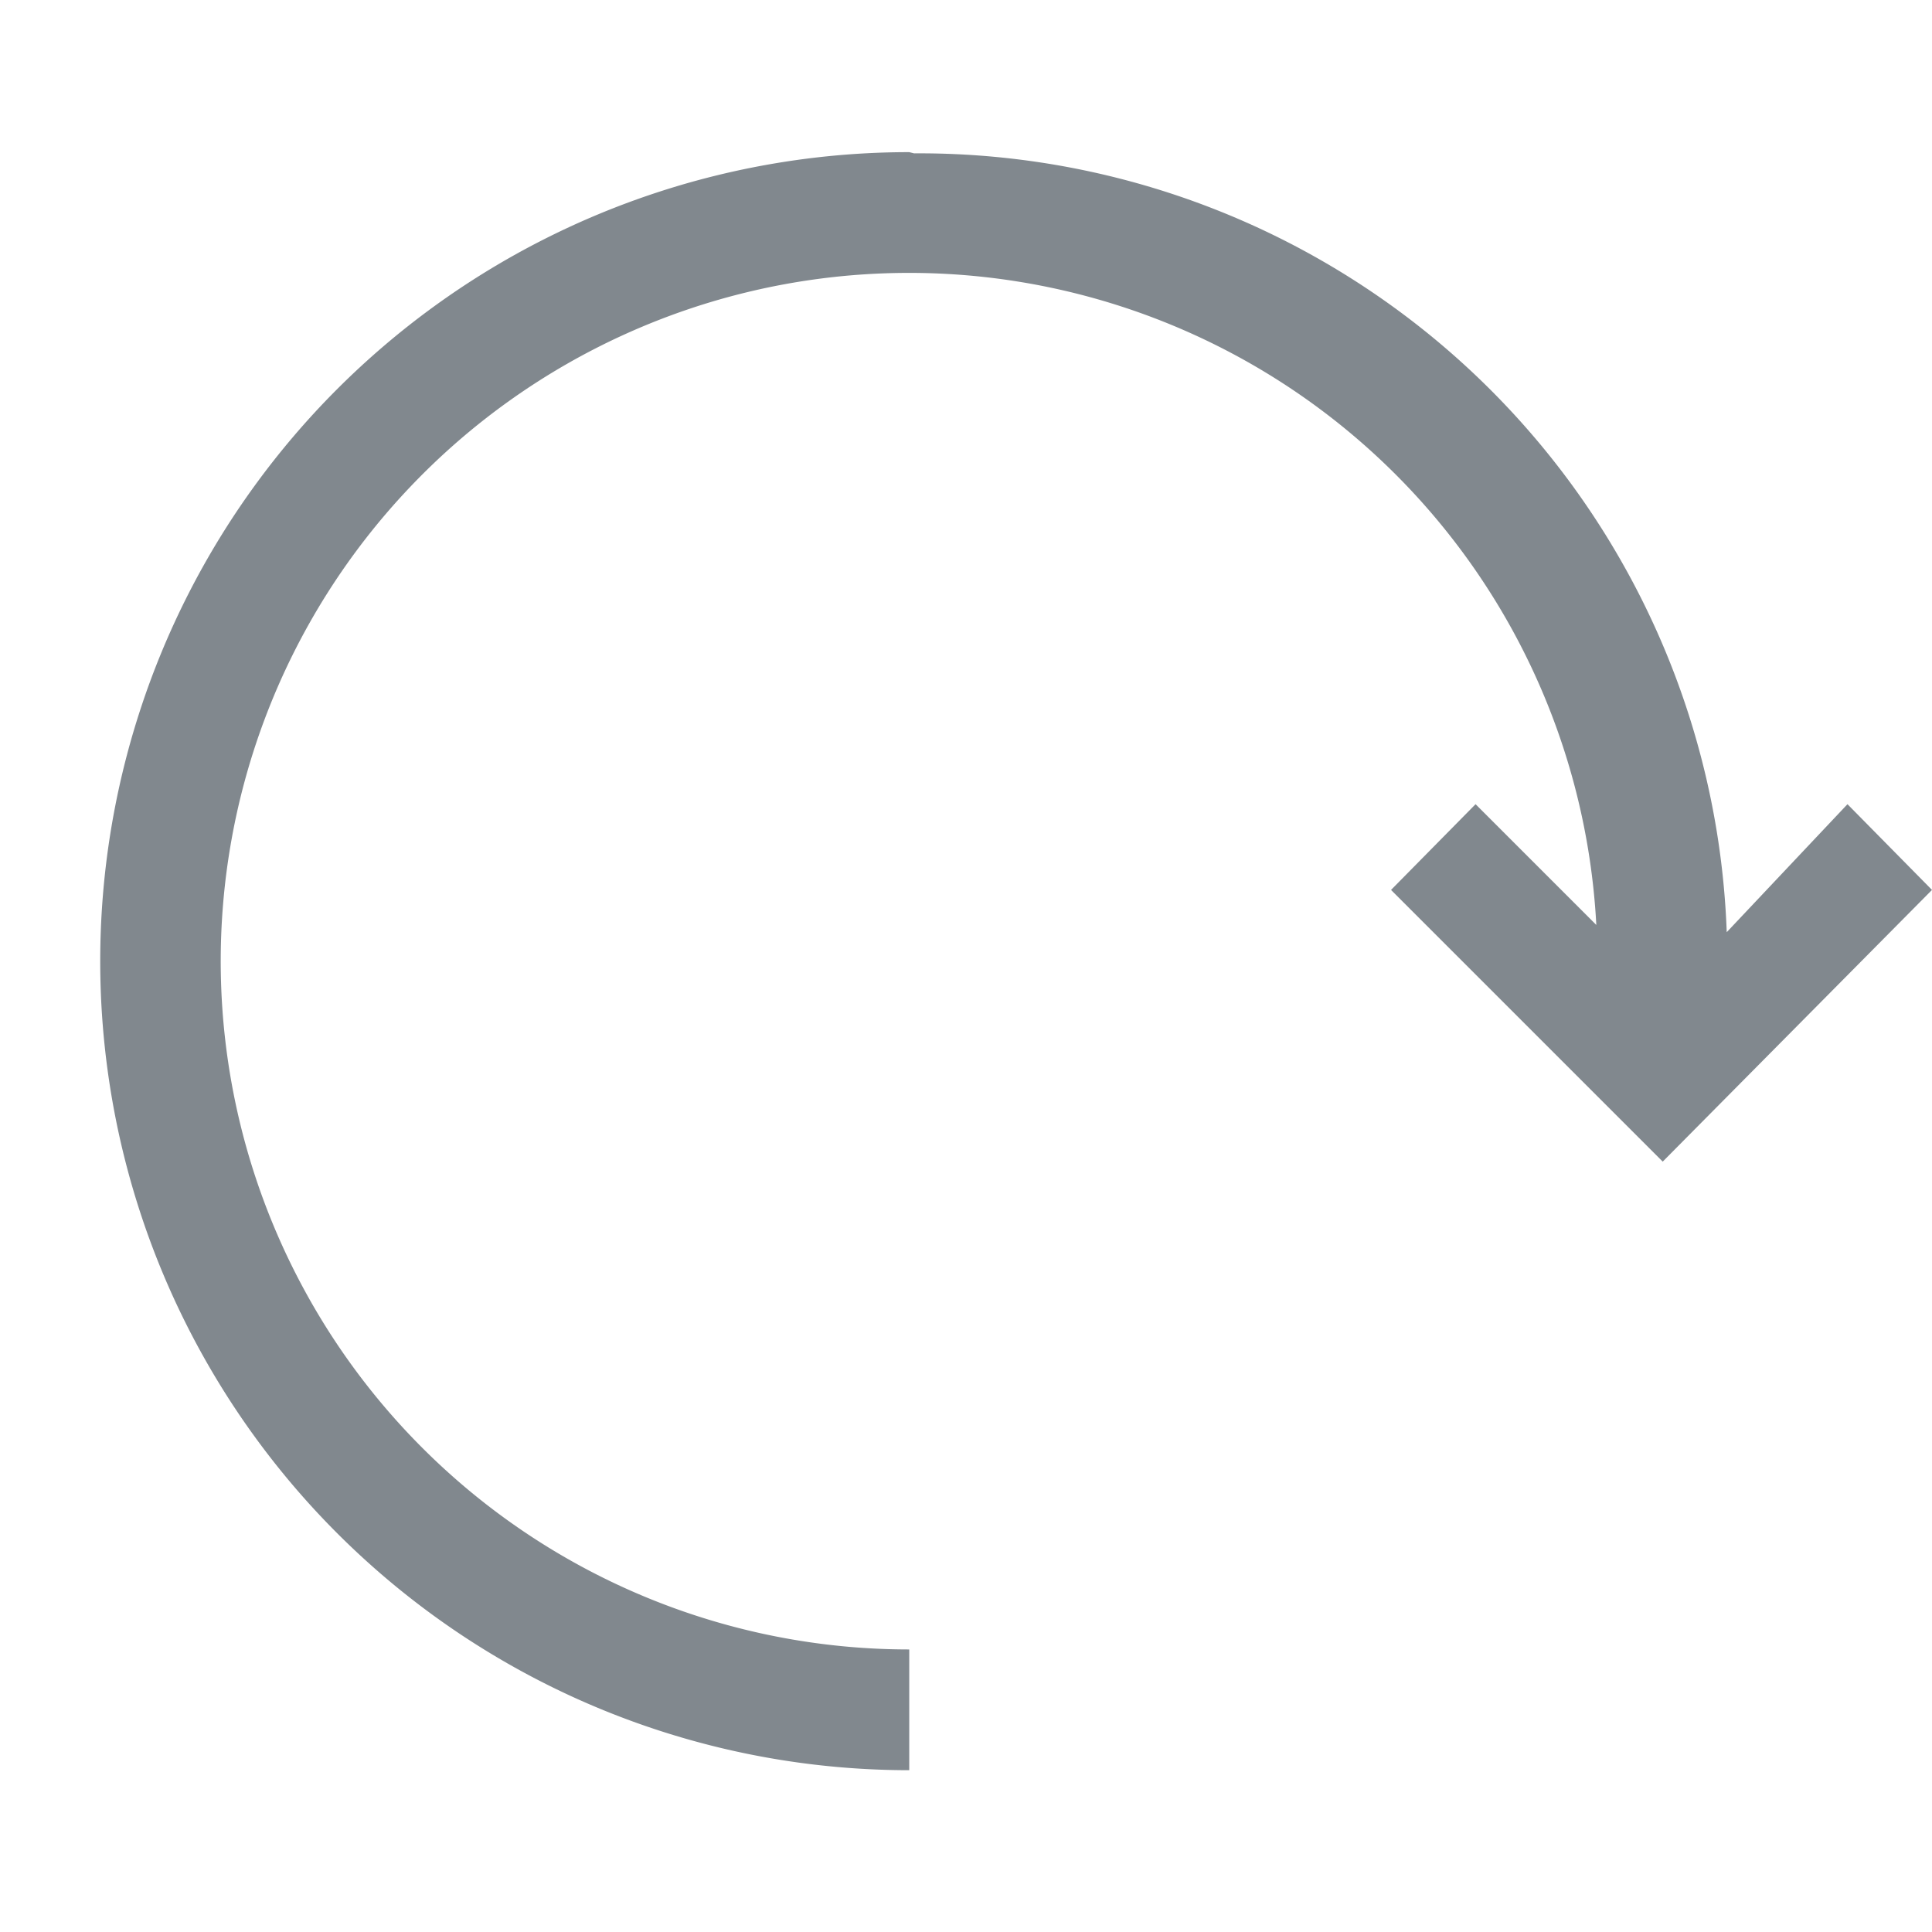 <svg xmlns="http://www.w3.org/2000/svg" viewBox="0 0 16 16"><defs><style>.icons09{fill:#81888e;fill-rule:evenodd;}</style></defs><title>reset</title><g id="b78cd686-2178-4664-9fe7-30844343a95d" data-name="reset"><path id="faeb5354-4424-4be6-bdff-47e06b2b603e" data-name="icons09" class="icons09" d="M7.57,1.27A6.69,6.69,0,0,1,14.3,7.72l1-1.06.7.71L13.77,9.62,11.52,7.37l.7-.71,1,1a5.7,5.7,0,1,0-5.69,6v1a6.7,6.7,0,0,1,0-13.4Z"/></g></svg>